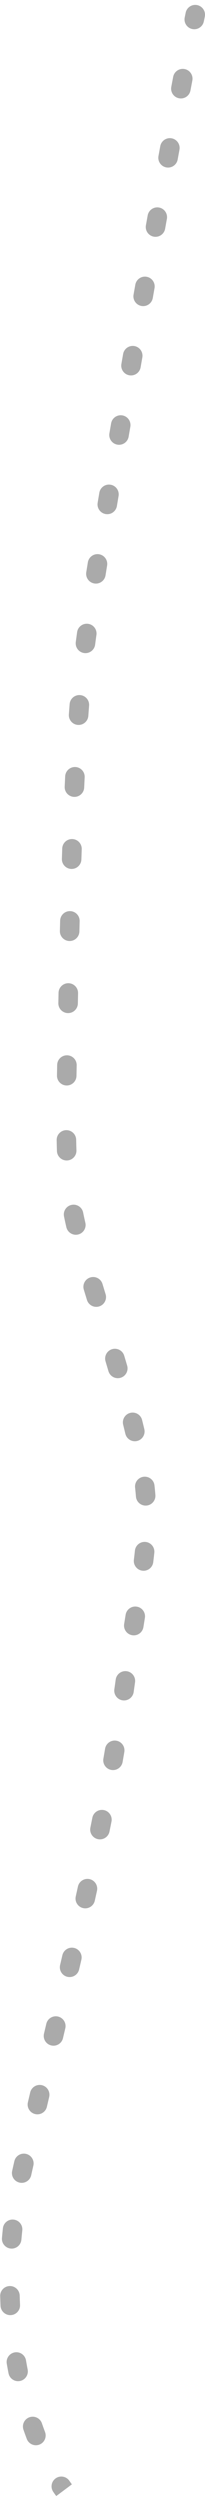 <svg width="21" height="255" viewBox="0 0 21 255" fill="none" xmlns="http://www.w3.org/2000/svg">
<path d="M2.328 221.174L3.303 221.395L2.328 221.174ZM12.776 171.935L11.785 171.796L12.776 171.935ZM11.928 139.108L10.97 139.394L11.928 139.108ZM6.846 109.162L5.846 109.143L6.846 109.162ZM8.822 65.106L7.832 64.971L8.822 65.106ZM20.98 1.701C21.091 1.16 20.742 0.631 20.201 0.52C19.66 0.409 19.131 0.758 19.02 1.299L20.98 1.701ZM7.105 253.039C6.791 252.585 6.168 252.47 5.714 252.784C5.259 253.097 5.145 253.72 5.458 254.175L7.105 253.039ZM2.742 248.767C2.937 249.284 3.514 249.545 4.031 249.35C4.548 249.155 4.808 248.578 4.613 248.061L2.742 248.767ZM4.293 247.176C4.112 246.654 3.543 246.377 3.021 246.558C2.499 246.739 2.223 247.309 2.403 247.83L4.293 247.176ZM0.871 242.07C0.976 242.612 1.5 242.967 2.043 242.862C2.585 242.757 2.939 242.232 2.834 241.69L0.871 242.07ZM2.664 240.758C2.571 240.214 2.054 239.848 1.51 239.941C0.966 240.035 0.6 240.551 0.693 241.096L2.664 240.758ZM0.055 235.19C0.081 235.742 0.55 236.168 1.101 236.142C1.653 236.116 2.079 235.648 2.053 235.096L0.055 235.19ZM2.018 234.148C2.003 233.596 1.543 233.16 0.991 233.175C0.439 233.19 0.004 233.65 0.019 234.202L2.018 234.148ZM0.2 228.269C0.152 228.819 0.559 229.304 1.109 229.353C1.659 229.401 2.144 228.994 2.193 228.444L0.2 228.269ZM2.284 227.499C2.343 226.95 1.945 226.458 1.396 226.399C0.847 226.341 0.354 226.738 0.296 227.288L2.284 227.499ZM1.245 221.437C1.127 221.977 1.469 222.51 2.009 222.627C2.549 222.745 3.081 222.403 3.199 221.864L1.245 221.437ZM3.418 220.891C3.541 220.353 3.204 219.817 2.665 219.694C2.127 219.571 1.591 219.908 1.468 220.447L3.418 220.891ZM2.857 214.434C2.731 214.972 3.065 215.509 3.603 215.635C4.141 215.761 4.679 215.427 4.804 214.889L2.857 214.434ZM5.038 213.89C5.164 213.352 4.83 212.814 4.292 212.688C3.755 212.562 3.217 212.896 3.091 213.434L5.038 213.89ZM4.506 207.431C4.379 207.968 4.711 208.507 5.249 208.634C5.786 208.762 6.325 208.429 6.452 207.892L4.506 207.431ZM6.689 206.89C6.816 206.353 6.484 205.814 5.946 205.687C5.409 205.56 4.87 205.892 4.743 206.43L6.689 206.89ZM6.156 200.432C6.031 200.97 6.365 201.508 6.902 201.634C7.44 201.759 7.978 201.425 8.104 200.888L6.156 200.432ZM8.337 199.887C8.462 199.35 8.128 198.812 7.59 198.687C7.052 198.562 6.514 198.896 6.389 199.434L8.337 199.887ZM7.76 193.432C7.64 193.971 7.979 194.506 8.518 194.626C9.057 194.746 9.592 194.406 9.712 193.867L7.76 193.432ZM9.935 192.861C10.054 192.322 9.713 191.788 9.174 191.669C8.634 191.55 8.101 191.891 7.982 192.43L9.935 192.861ZM9.258 186.416C9.148 186.958 9.498 187.485 10.039 187.595C10.58 187.705 11.108 187.355 11.218 186.814L9.258 186.416ZM11.421 185.803C11.529 185.261 11.177 184.735 10.636 184.627C10.094 184.519 9.567 184.871 9.46 185.412L11.421 185.803ZM10.591 179.376C10.495 179.92 10.859 180.438 11.403 180.533C11.947 180.628 12.466 180.264 12.561 179.72L10.591 179.376ZM12.736 178.704C12.829 178.159 12.463 177.643 11.918 177.55C11.374 177.457 10.857 177.823 10.764 178.368L12.736 178.704ZM11.713 172.304C11.636 172.851 12.016 173.357 12.562 173.435C13.109 173.513 13.616 173.133 13.694 172.586L11.713 172.304ZM13.834 171.594C13.911 171.047 13.531 170.541 12.984 170.463C12.437 170.386 11.931 170.766 11.853 171.313L13.834 171.594ZM12.717 165.647C12.63 166.192 13.001 166.705 13.546 166.793C14.091 166.88 14.604 166.509 14.692 165.964L12.717 165.647ZM14.843 165.024C14.931 164.479 14.561 163.966 14.016 163.878C13.47 163.79 12.957 164.16 12.869 164.705L14.843 165.024ZM13.714 159.096C13.647 159.644 14.036 160.143 14.585 160.21C15.133 160.277 15.632 159.888 15.699 159.339L13.714 159.096ZM15.809 158.375C15.866 157.826 15.467 157.334 14.918 157.277C14.368 157.22 13.877 157.619 13.819 158.168L15.809 158.375ZM13.925 152.648C13.968 153.199 14.449 153.61 14.999 153.567C15.55 153.524 15.961 153.043 15.918 152.492L13.925 152.648ZM15.826 151.513C15.766 150.964 15.272 150.567 14.723 150.627C14.174 150.688 13.778 151.181 13.838 151.73L15.826 151.513ZM12.839 146.238C12.966 146.775 13.505 147.107 14.043 146.98C14.58 146.852 14.912 146.313 14.785 145.776L12.839 146.238ZM14.557 144.84C14.423 144.305 13.88 143.979 13.344 144.113C12.809 144.247 12.483 144.789 12.617 145.325L14.557 144.84ZM11.108 139.858C11.264 140.388 11.82 140.69 12.35 140.534C12.88 140.378 13.182 139.821 13.026 139.292L11.108 139.858ZM12.727 138.287C12.569 137.758 12.012 137.457 11.483 137.615C10.954 137.773 10.653 138.331 10.811 138.86L12.727 138.287ZM8.906 132.592C9.068 133.12 9.627 133.417 10.155 133.255C10.683 133.094 10.98 132.534 10.818 132.006L8.906 132.592ZM10.499 130.962C10.338 130.434 9.779 130.136 9.251 130.298C8.722 130.459 8.425 131.018 8.586 131.546L10.499 130.962ZM6.796 125.171C6.92 125.709 7.458 126.044 7.996 125.92C8.534 125.795 8.869 125.257 8.744 124.719L6.796 125.171ZM8.517 123.678C8.407 123.136 7.88 122.786 7.338 122.896C6.797 123.006 6.447 123.533 6.557 124.075L8.517 123.678ZM5.832 117.401C5.85 117.953 6.312 118.386 6.864 118.368C7.416 118.349 7.849 117.887 7.831 117.335L5.832 117.401ZM7.803 116.256C7.793 115.704 7.337 115.265 6.785 115.275C6.233 115.285 5.793 115.741 5.804 116.293L7.803 116.256ZM5.836 109.701C5.826 110.253 6.265 110.709 6.817 110.719C7.369 110.729 7.825 110.29 7.835 109.737L5.836 109.701ZM7.856 108.659C7.866 108.106 7.427 107.65 6.875 107.64C6.323 107.629 5.867 108.068 5.856 108.62L7.856 108.659ZM5.976 102.317C5.966 102.869 6.404 103.325 6.957 103.336C7.509 103.347 7.965 102.908 7.976 102.356L5.976 102.317ZM7.997 101.306C8.008 100.754 7.569 100.298 7.017 100.287C6.465 100.276 6.008 100.714 5.997 101.266L7.997 101.306ZM6.134 94.96C6.121 95.512 6.558 95.97 7.11 95.984C7.662 95.997 8.12 95.56 8.134 95.008L6.134 94.96ZM8.159 93.958C8.173 93.406 7.737 92.948 7.185 92.934C6.632 92.92 6.174 93.356 6.16 93.909L8.159 93.958ZM6.339 87.6C6.321 88.152 6.754 88.614 7.306 88.632C7.858 88.65 8.32 88.216 8.338 87.665L6.339 87.6ZM8.373 86.616C8.392 86.064 7.959 85.602 7.407 85.583C6.855 85.564 6.393 85.996 6.374 86.548L8.373 86.616ZM6.626 80.237C6.6 80.788 7.026 81.256 7.578 81.282C8.13 81.308 8.598 80.882 8.624 80.33L6.626 80.237ZM8.674 79.283C8.701 78.732 8.276 78.262 7.725 78.235C7.173 78.208 6.704 78.633 6.676 79.184L8.674 79.283ZM7.054 72.872C7.014 73.423 7.428 73.902 7.979 73.942C8.53 73.981 9.009 73.567 9.049 73.016L7.054 72.872ZM9.127 71.973C9.169 71.422 8.757 70.941 8.207 70.899C7.656 70.856 7.175 71.268 7.133 71.819L9.127 71.973ZM7.762 65.492C7.692 66.04 8.078 66.541 8.626 66.612C9.174 66.683 9.675 66.296 9.746 65.749L7.762 65.492ZM9.88 64.759C9.957 64.212 9.576 63.706 9.029 63.63C8.482 63.553 7.976 63.934 7.899 64.481L9.88 64.759ZM8.836 58.369C8.749 58.914 9.12 59.427 9.665 59.514C10.21 59.602 10.723 59.231 10.811 58.686L8.836 58.369ZM10.973 57.681C11.061 57.135 10.691 56.622 10.146 56.533C9.601 56.445 9.087 56.816 8.999 57.361L10.973 57.681ZM10.003 51.283C9.912 51.828 10.279 52.343 10.824 52.434C11.368 52.526 11.884 52.158 11.975 51.614L10.003 51.283ZM12.147 50.593C12.239 50.048 11.872 49.532 11.327 49.441C10.783 49.349 10.267 49.716 10.175 50.261L12.147 50.593ZM11.207 44.199C11.114 44.743 11.479 45.26 12.023 45.354C12.568 45.448 13.085 45.082 13.178 44.538L11.207 44.199ZM13.353 43.525C13.446 42.981 13.081 42.464 12.537 42.37C11.993 42.276 11.475 42.641 11.382 43.185L13.353 43.525ZM12.435 37.123C12.339 37.666 12.703 38.185 13.247 38.28C13.791 38.375 14.309 38.011 14.405 37.467L12.435 37.123ZM14.582 36.456C14.677 35.912 14.313 35.394 13.77 35.298C13.226 35.203 12.707 35.566 12.612 36.11L14.582 36.456ZM13.681 30.049C13.585 30.593 13.947 31.112 14.491 31.209C15.035 31.305 15.554 30.943 15.651 30.399L13.681 30.049ZM15.83 29.391C15.927 28.847 15.564 28.328 15.02 28.231C14.477 28.134 13.957 28.497 13.861 29.041L15.83 29.391ZM14.947 22.979C14.849 23.522 15.21 24.042 15.753 24.14C16.297 24.238 16.817 23.877 16.915 23.334L14.947 22.979ZM17.096 22.329C17.195 21.785 16.834 21.265 16.29 21.167C15.747 21.069 15.227 21.43 15.128 21.973L17.096 22.329ZM16.233 15.911C16.133 16.455 16.493 16.976 17.036 17.076C17.579 17.176 18.1 16.816 18.2 16.273L16.233 15.911ZM18.384 15.272C18.484 14.729 18.125 14.208 17.582 14.107C17.039 14.007 16.517 14.367 16.417 14.91L18.384 15.272ZM17.546 8.857C17.444 9.4 17.8 9.923 18.343 10.025C18.886 10.128 19.409 9.771 19.511 9.229L17.546 8.857ZM19.704 8.212C19.807 7.67 19.451 7.146 18.909 7.043C18.366 6.94 17.843 7.296 17.739 7.839L19.704 8.212ZM18.921 1.784C18.812 2.325 19.161 2.853 19.703 2.963C20.244 3.073 20.772 2.723 20.881 2.182L18.921 1.784ZM7.364 253.402C7.279 253.288 7.193 253.167 7.105 253.039L5.458 254.175C5.56 254.322 5.661 254.463 5.761 254.598L7.364 253.402ZM4.613 248.061C4.505 247.774 4.398 247.479 4.293 247.176L2.403 247.83C2.514 248.151 2.627 248.463 2.742 248.767L4.613 248.061ZM2.834 241.69C2.775 241.384 2.718 241.073 2.664 240.758L0.693 241.096C0.75 241.425 0.809 241.75 0.871 242.07L2.834 241.69ZM2.053 235.096C2.039 234.783 2.027 234.467 2.018 234.148L0.019 234.202C0.028 234.534 0.04 234.864 0.055 235.19L2.053 235.096ZM2.193 228.444C2.22 228.131 2.251 227.816 2.284 227.499L0.296 227.288C0.261 227.617 0.229 227.944 0.2 228.269L2.193 228.444ZM3.199 221.864C3.233 221.708 3.268 221.552 3.303 221.395L1.353 220.952C1.316 221.114 1.28 221.276 1.245 221.437L3.199 221.864ZM3.303 221.395C3.342 221.227 3.38 221.059 3.418 220.891L1.468 220.447C1.43 220.615 1.391 220.783 1.353 220.952L3.303 221.395ZM4.804 214.889C4.882 214.554 4.96 214.221 5.038 213.89L3.091 213.434C3.013 213.765 2.935 214.099 2.857 214.434L4.804 214.889ZM6.452 207.892C6.531 207.556 6.61 207.223 6.689 206.89L4.743 206.43C4.664 206.762 4.585 207.096 4.506 207.431L6.452 207.892ZM8.104 200.888C8.182 200.553 8.26 200.22 8.337 199.887L6.389 199.434C6.312 199.766 6.234 200.098 6.156 200.432L8.104 200.888ZM9.712 193.867C9.787 193.531 9.861 193.196 9.935 192.861L7.982 192.43C7.908 192.764 7.834 193.098 7.76 193.432L9.712 193.867ZM11.218 186.814C11.286 186.477 11.354 186.14 11.421 185.803L9.46 185.412C9.393 185.747 9.326 186.082 9.258 186.416L11.218 186.814ZM12.561 179.72C12.62 179.382 12.678 179.043 12.736 178.704L10.764 178.368C10.707 178.704 10.649 179.04 10.591 179.376L12.561 179.72ZM13.694 172.586C13.718 172.415 13.742 172.245 13.766 172.073L11.785 171.796C11.761 171.966 11.738 172.135 11.713 172.304L13.694 172.586ZM13.766 172.073C13.789 171.912 13.811 171.752 13.834 171.594L11.853 171.313C11.831 171.472 11.808 171.633 11.785 171.796L13.766 172.073ZM14.692 165.964C14.743 165.643 14.794 165.331 14.843 165.024L12.869 164.705C12.819 165.012 12.769 165.325 12.717 165.647L14.692 165.964ZM15.699 159.339C15.739 159.013 15.776 158.692 15.809 158.375L13.819 158.168C13.788 158.472 13.753 158.781 13.714 159.096L15.699 159.339ZM15.918 152.492C15.893 152.17 15.863 151.844 15.826 151.513L13.838 151.73C13.872 152.042 13.901 152.347 13.925 152.648L15.918 152.492ZM14.785 145.776C14.713 145.471 14.636 145.159 14.557 144.84L12.617 145.325C12.694 145.637 12.768 145.941 12.839 146.238L14.785 145.776ZM13.026 139.292C12.98 139.137 12.934 138.981 12.887 138.823L10.97 139.394C11.017 139.55 11.062 139.705 11.108 139.858L13.026 139.292ZM12.887 138.823C12.833 138.642 12.78 138.464 12.727 138.287L10.811 138.86C10.863 139.036 10.916 139.214 10.97 139.394L12.887 138.823ZM10.818 132.006C10.708 131.647 10.602 131.299 10.499 130.962L8.586 131.546C8.689 131.884 8.796 132.232 8.906 132.592L10.818 132.006ZM8.744 124.719C8.662 124.366 8.586 124.02 8.517 123.678L6.557 124.075C6.63 124.437 6.71 124.801 6.796 125.171L8.744 124.719ZM7.831 117.335C7.819 116.988 7.81 116.629 7.803 116.256L5.804 116.293C5.811 116.675 5.82 117.044 5.832 117.401L7.831 117.335ZM7.835 109.737C7.839 109.554 7.842 109.369 7.846 109.181L5.846 109.143C5.842 109.331 5.839 109.517 5.836 109.701L7.835 109.737ZM7.846 109.181C7.849 109.007 7.852 108.833 7.856 108.659L5.856 108.62C5.853 108.795 5.849 108.969 5.846 109.143L7.846 109.181ZM7.976 102.356C7.983 102.007 7.99 101.657 7.997 101.306L5.997 101.266C5.99 101.618 5.983 101.968 5.976 102.317L7.976 102.356ZM8.134 95.008C8.142 94.658 8.151 94.308 8.159 93.958L6.16 93.909C6.151 94.259 6.143 94.61 6.134 94.96L8.134 95.008ZM8.338 87.665C8.349 87.314 8.361 86.965 8.373 86.616L6.374 86.548C6.362 86.898 6.35 87.248 6.339 87.6L8.338 87.665ZM8.624 80.33C8.64 79.979 8.657 79.63 8.674 79.283L6.676 79.184C6.659 79.533 6.642 79.884 6.626 80.237L8.624 80.33ZM9.049 73.016C9.074 72.664 9.1 72.317 9.127 71.973L7.133 71.819C7.106 72.166 7.079 72.517 7.054 72.872L9.049 73.016ZM9.746 65.749C9.768 65.577 9.791 65.408 9.813 65.241L7.832 64.971C7.808 65.142 7.785 65.316 7.762 65.492L9.746 65.749ZM9.813 65.241C9.834 65.087 9.856 64.926 9.88 64.759L7.899 64.481C7.876 64.65 7.853 64.814 7.832 64.971L9.813 65.241ZM10.811 58.686C10.864 58.358 10.918 58.022 10.973 57.681L8.999 57.361C8.943 57.703 8.889 58.039 8.836 58.369L10.811 58.686ZM11.975 51.614C12.032 51.277 12.089 50.936 12.147 50.593L10.175 50.261C10.117 50.605 10.06 50.945 10.003 51.283L11.975 51.614ZM13.178 44.538C13.236 44.202 13.294 43.864 13.353 43.525L11.382 43.185C11.323 43.525 11.265 43.863 11.207 44.199L13.178 44.538ZM14.405 37.467C14.463 37.13 14.523 36.793 14.582 36.456L12.612 36.11C12.553 36.448 12.493 36.786 12.435 37.123L14.405 37.467ZM15.651 30.399C15.71 30.062 15.77 29.727 15.83 29.391L13.861 29.041C13.801 29.376 13.741 29.713 13.681 30.049L15.651 30.399ZM16.915 23.334C16.976 22.997 17.036 22.662 17.096 22.329L15.128 21.973C15.068 22.307 15.008 22.642 14.947 22.979L16.915 23.334ZM18.2 16.273C18.262 15.937 18.323 15.603 18.384 15.272L16.417 14.91C16.356 15.241 16.295 15.575 16.233 15.911L18.2 16.273ZM19.511 9.229C19.577 8.884 19.641 8.545 19.704 8.212L17.739 7.839C17.676 8.172 17.612 8.512 17.546 8.857L19.511 9.229ZM20.881 2.182C20.915 2.017 20.948 1.857 20.98 1.701L19.02 1.299C18.988 1.456 18.955 1.618 18.921 1.784L20.881 2.182Z" fill="#AAAAAA"/>
</svg>
